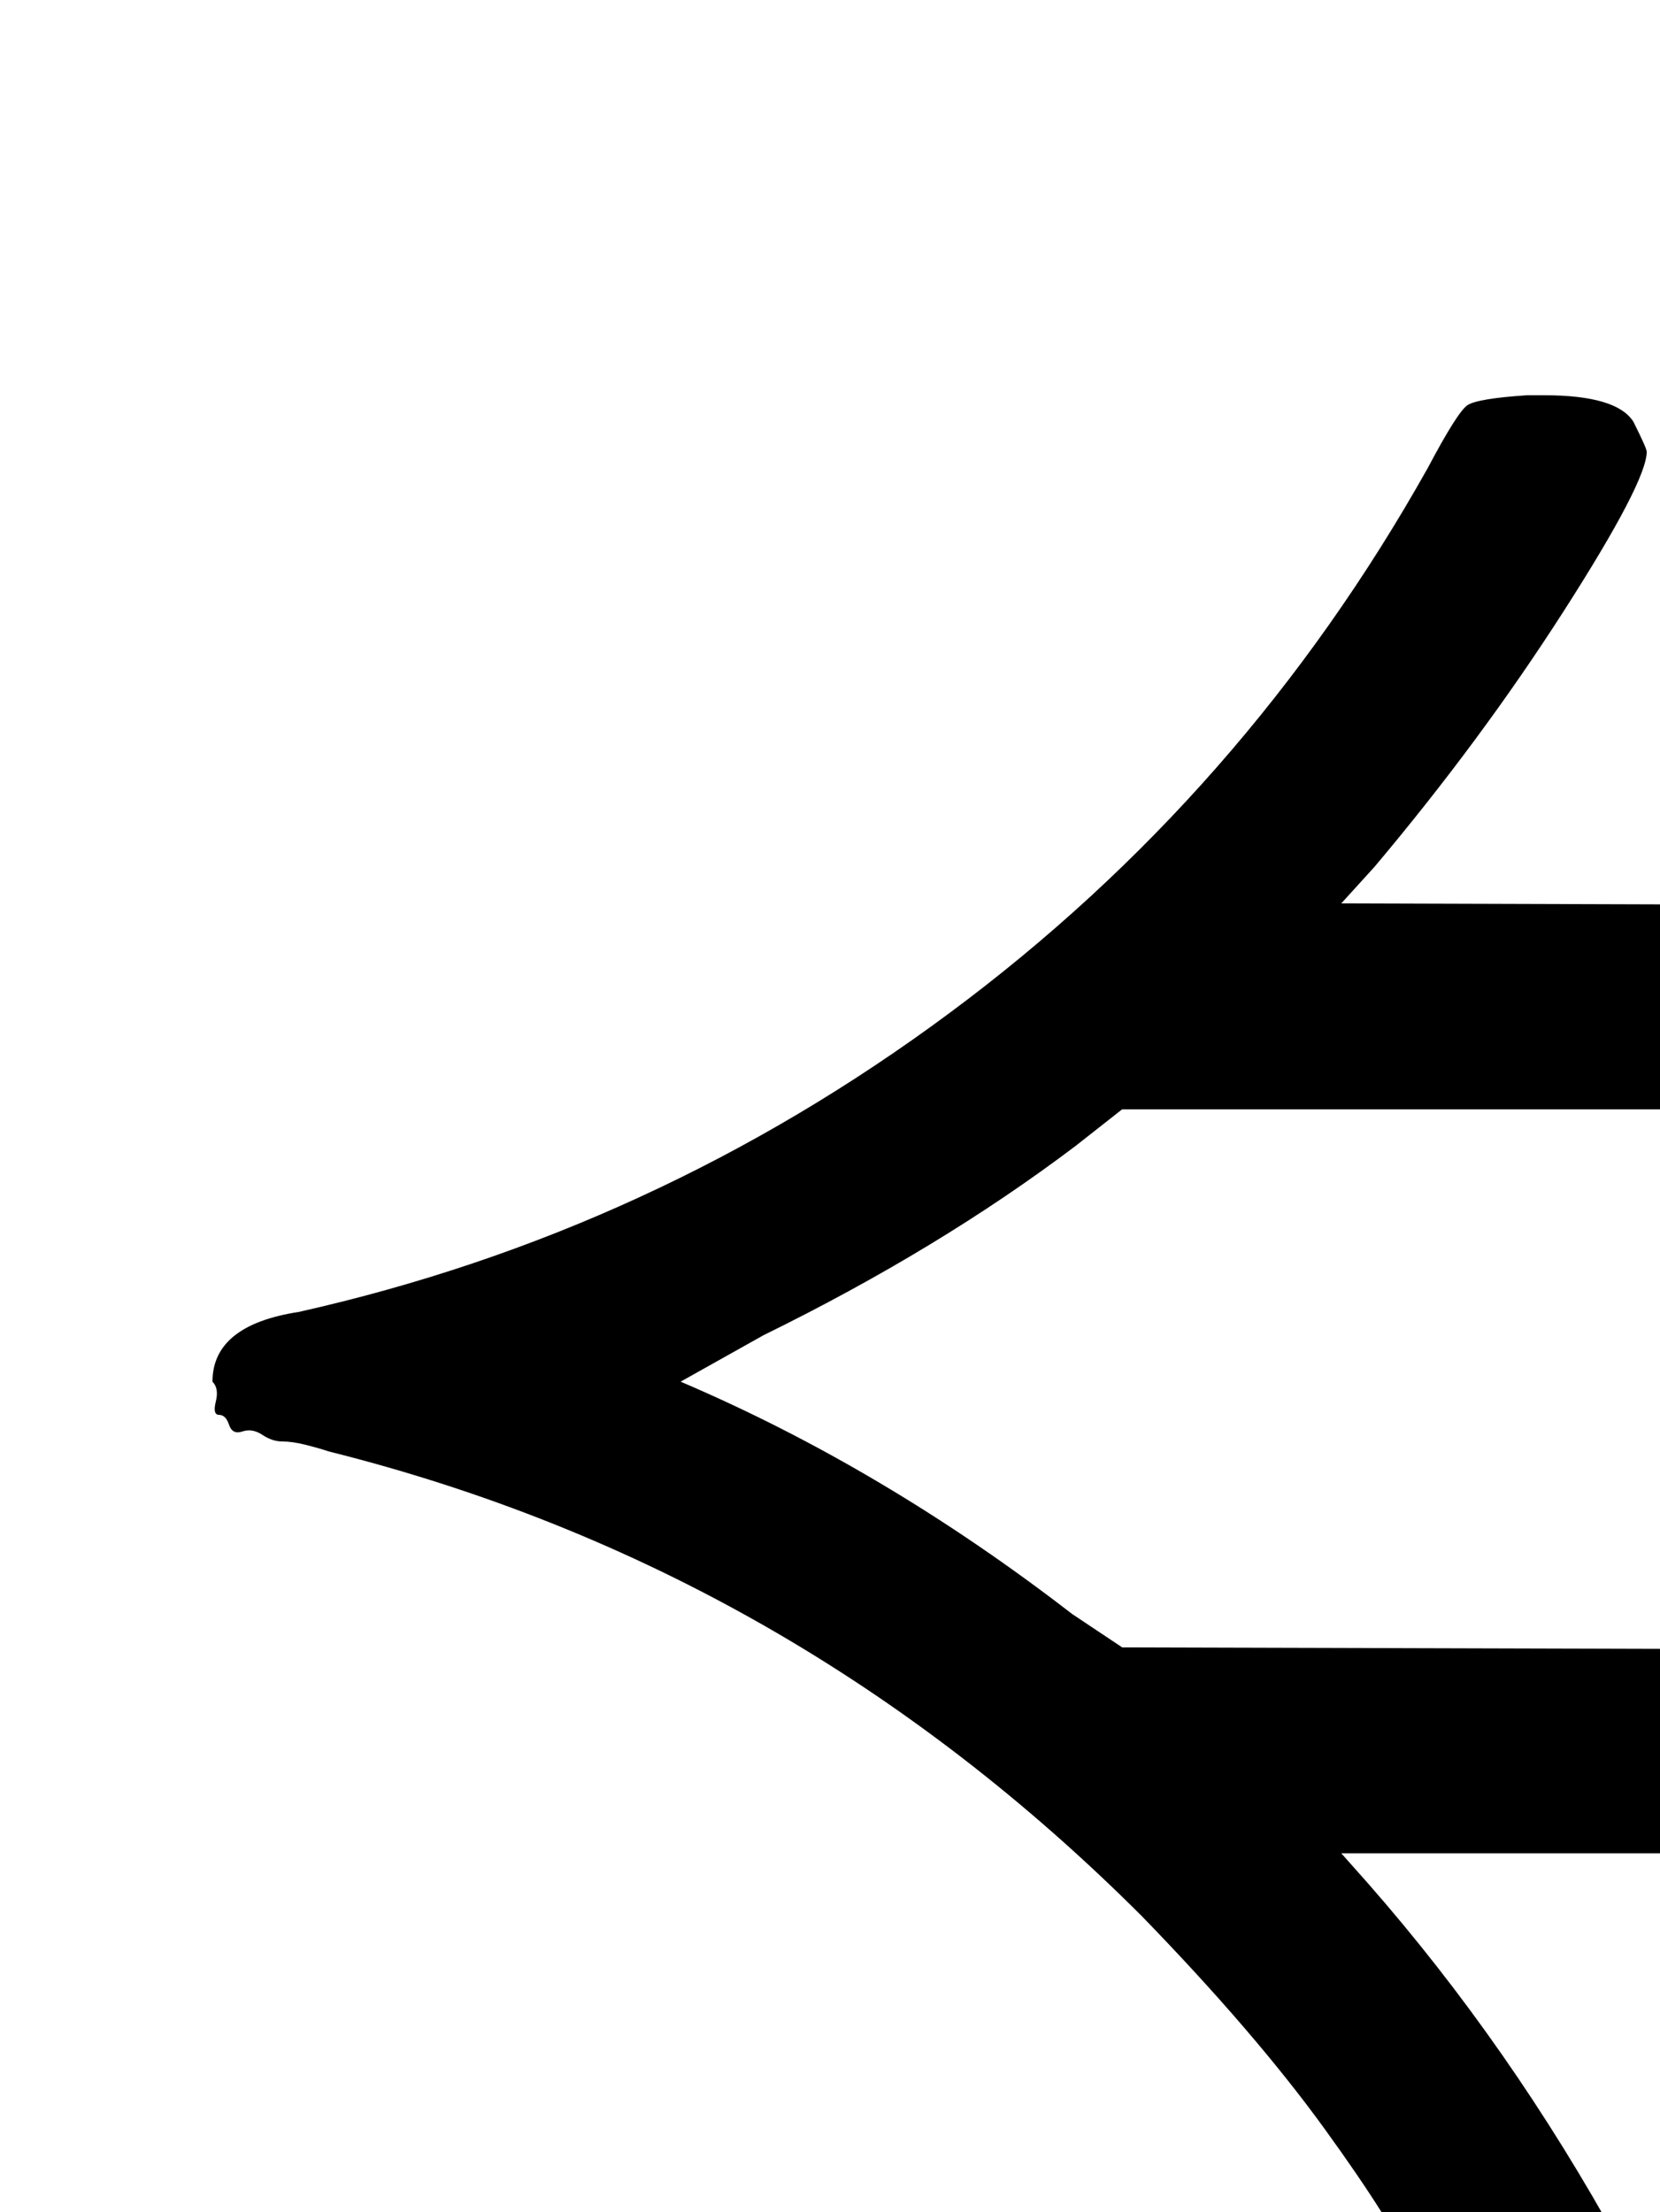 <svg xmlns="http://www.w3.org/2000/svg" role="img" focusable="false" viewBox="0 -666 500 666"
    xmlns:xlink="http://www.w3.org/1999/xlink" aria-hidden="true" style="vertical-align: 0px;">
    <defs>
        <path id="MJX-2-TEX-N-10234" d="M1063 333L700 332H338L324 321Q283 290 230 264L205 250Q266 224 323 180L338 170L700 169H1425L1788 170L1802 180Q1818 193 1836 204T1868 223T1894 237T1913 246L1920 250L1895 264Q1842 290 1801 321L1787 332H1425L1063 333ZM733 393H1392L1721 394L1711 405Q1684 436 1657 477T1630 531Q1630 547 1655 547H1660H1665Q1679 547 1686 540T1699 519T1726 475T1782 411Q1890 303 2035 271Q2036 271 2039 270T2044 269T2048 268T2052 266T2055 264T2058 260T2059 256T2060 250Q2060 242 2056 238T2039 231T2011 225T1968 211T1910 185Q1773 112 1695 -24Q1686 -40 1682 -43T1665 -46H1660Q1629 -46 1629 -31Q1629 -24 1637 -10Q1670 50 1713 99L1721 108H1392L1063 109L733 108H404L412 99Q455 50 488 -10Q498 -27 493 -37Q487 -46 465 -46H460Q446 -46 439 -39T426 -18T399 25T344 89Q239 194 99 229Q96 230 92 231T85 232T79 234T73 235T69 237T66 240T65 244T64 250Q64 267 90 271Q197 295 286 361T430 525Q439 542 442 544T460 547H465Q487 547 492 539Q496 531 496 530Q496 521 471 482T414 405L404 394L733 393"></path>
    </defs>
    <g stroke="currentColor" fill="currentColor" stroke-width="0" transform="scale(1,-1)">
        <g data-mml-node="math">
            <g data-mml-node="mn">
                <use data-c="10234" xlink:href="#MJX-2-TEX-N-10234"></use>
            </g>
        </g>
    </g>
</svg>
